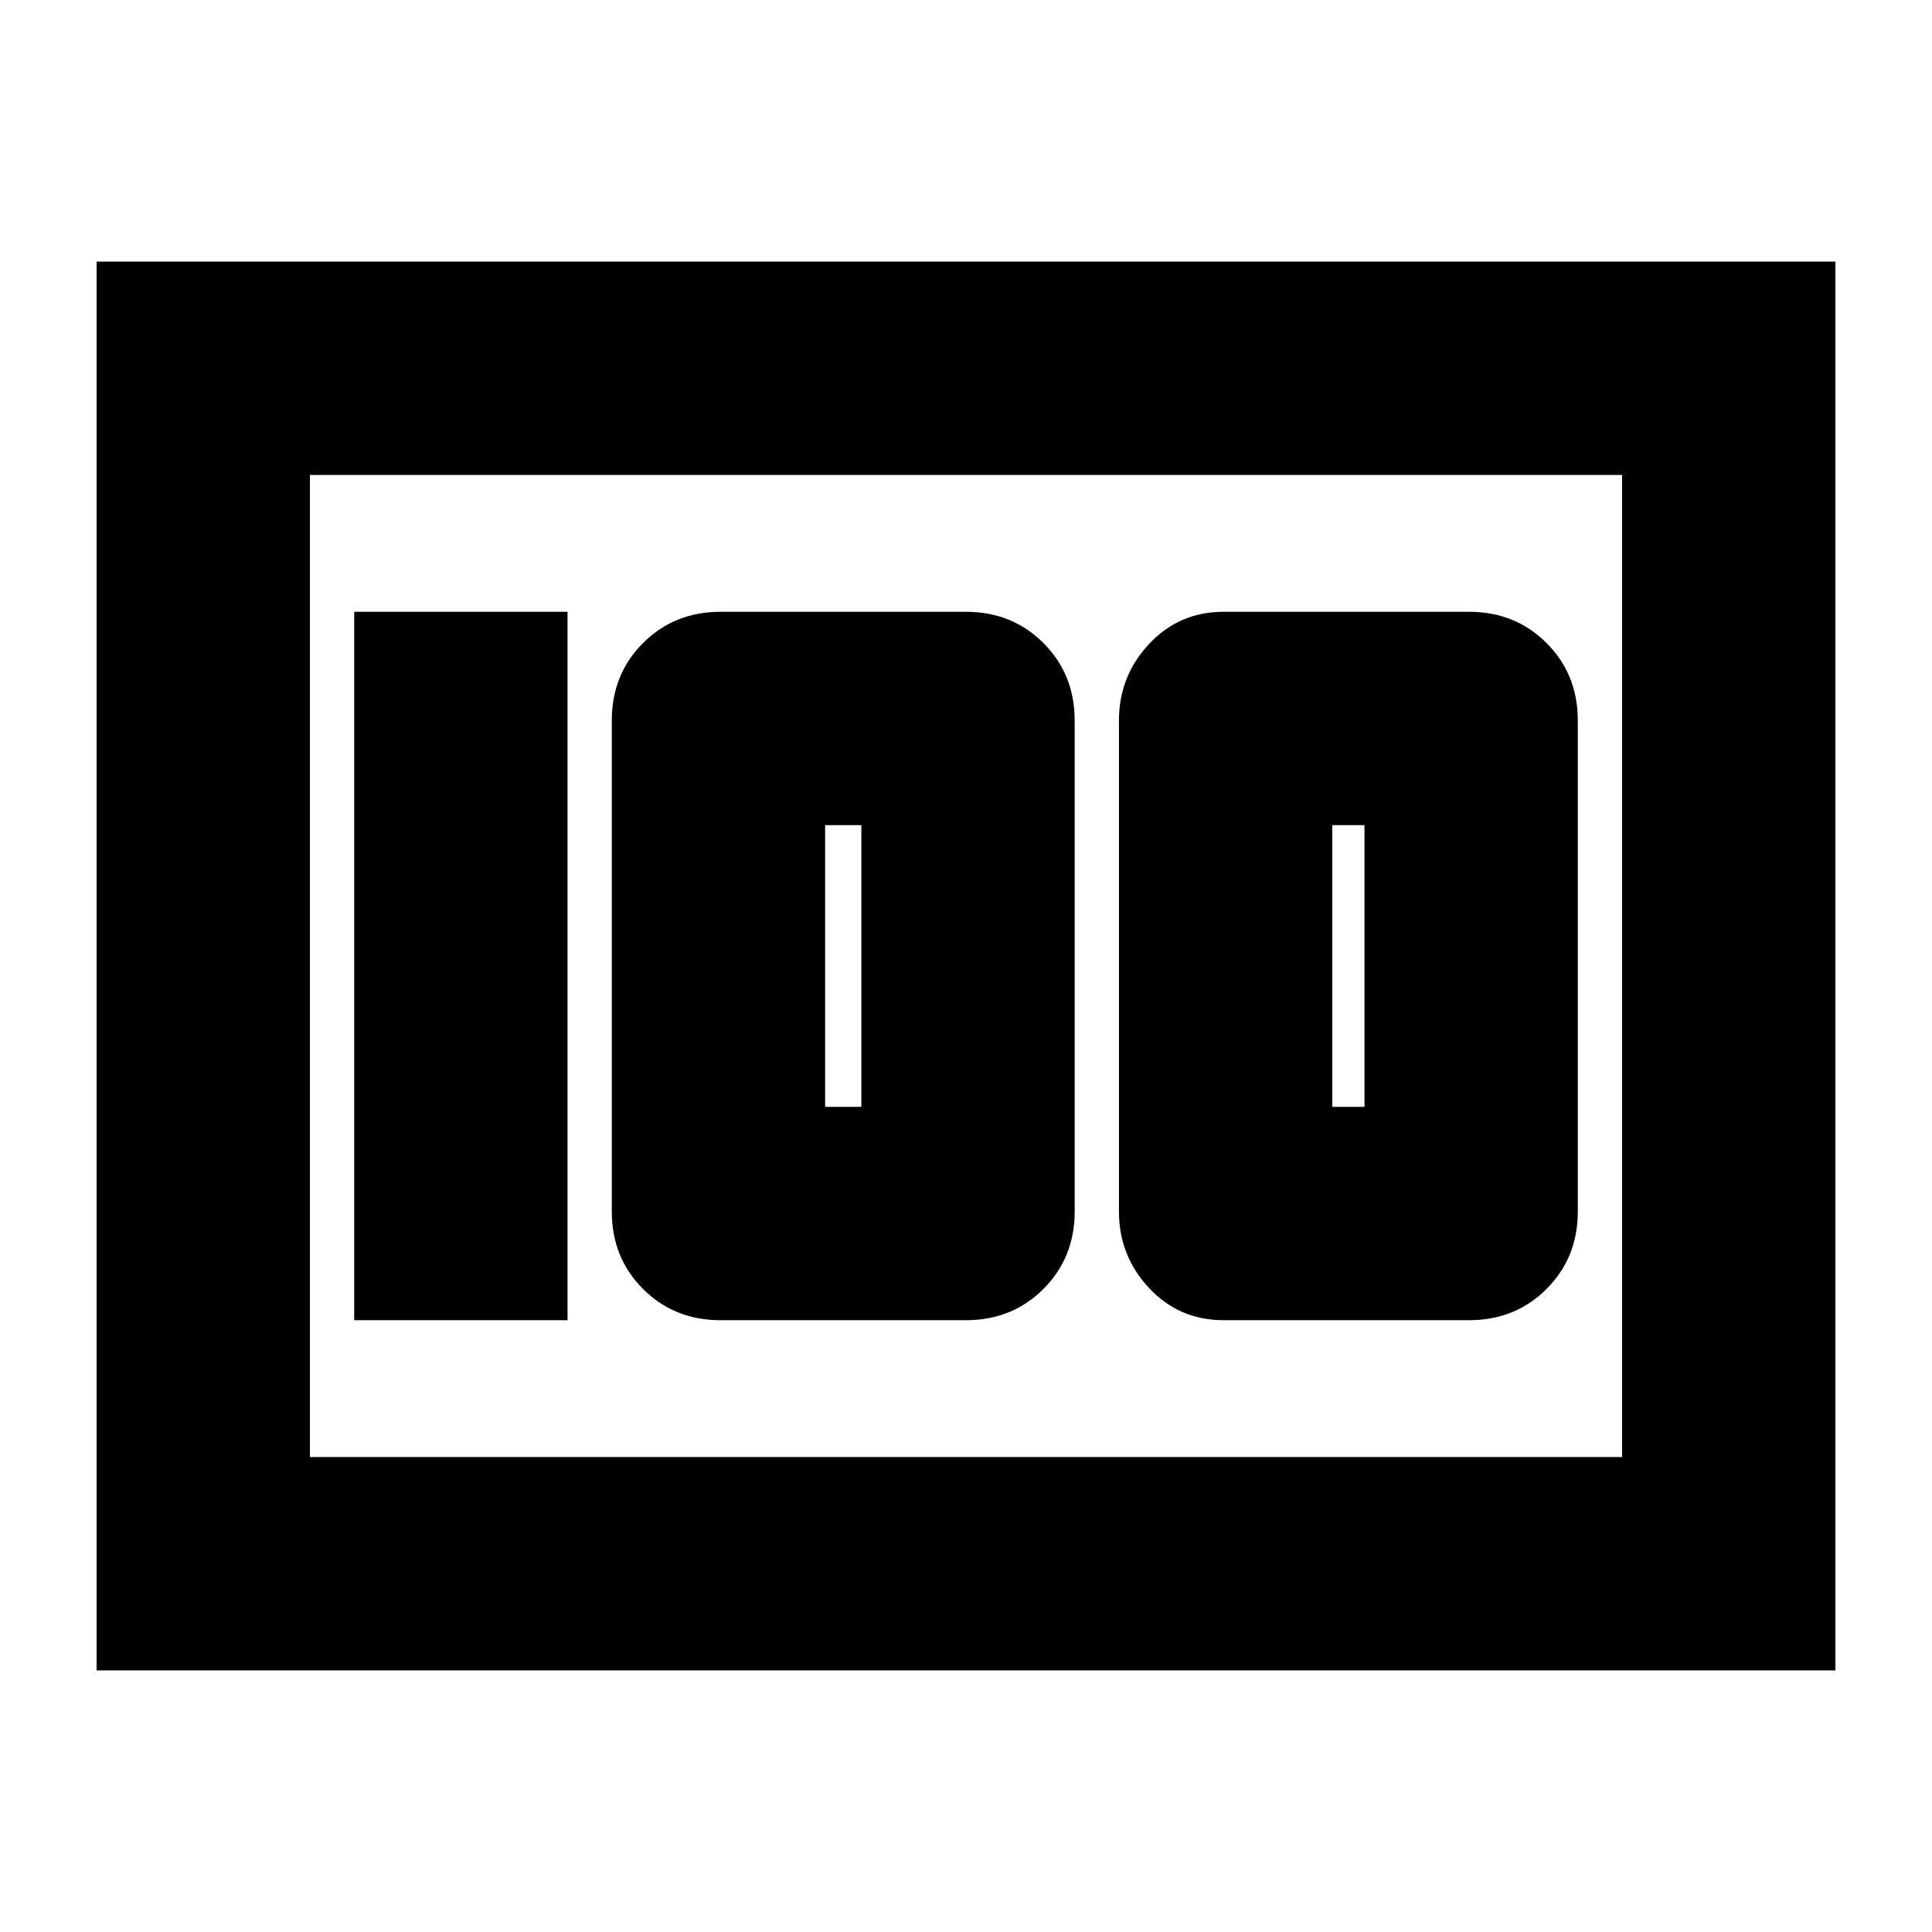 <svg xmlns="http://www.w3.org/2000/svg" height="24" viewBox="0 -960 960 960" width="24"><path d="M608-304h122q22.95 0 38.47-15.52Q784-335.05 784-358v-244q0-22.95-15.53-38.47Q752.95-656 730-656H608q-22.1 0-37.05 16Q556-624 556-602v244q0 22 14.95 38T608-304Zm54-106v-140h16v140h-16ZM358-304h122q22.95 0 38.47-15.52Q534-335.05 534-358v-244q0-22.95-15.53-38.47Q502.95-656 480-656H358q-22.95 0-38.48 15.53Q304-624.95 304-602v244q0 22.95 15.52 38.48Q335.05-304 358-304Zm52-106v-140h18v140h-18ZM176-304h106v-352H176v352ZM48-130v-700h864v700H48Zm106-594v488-488Zm0 488h652v-488H154v488Z"/></svg>